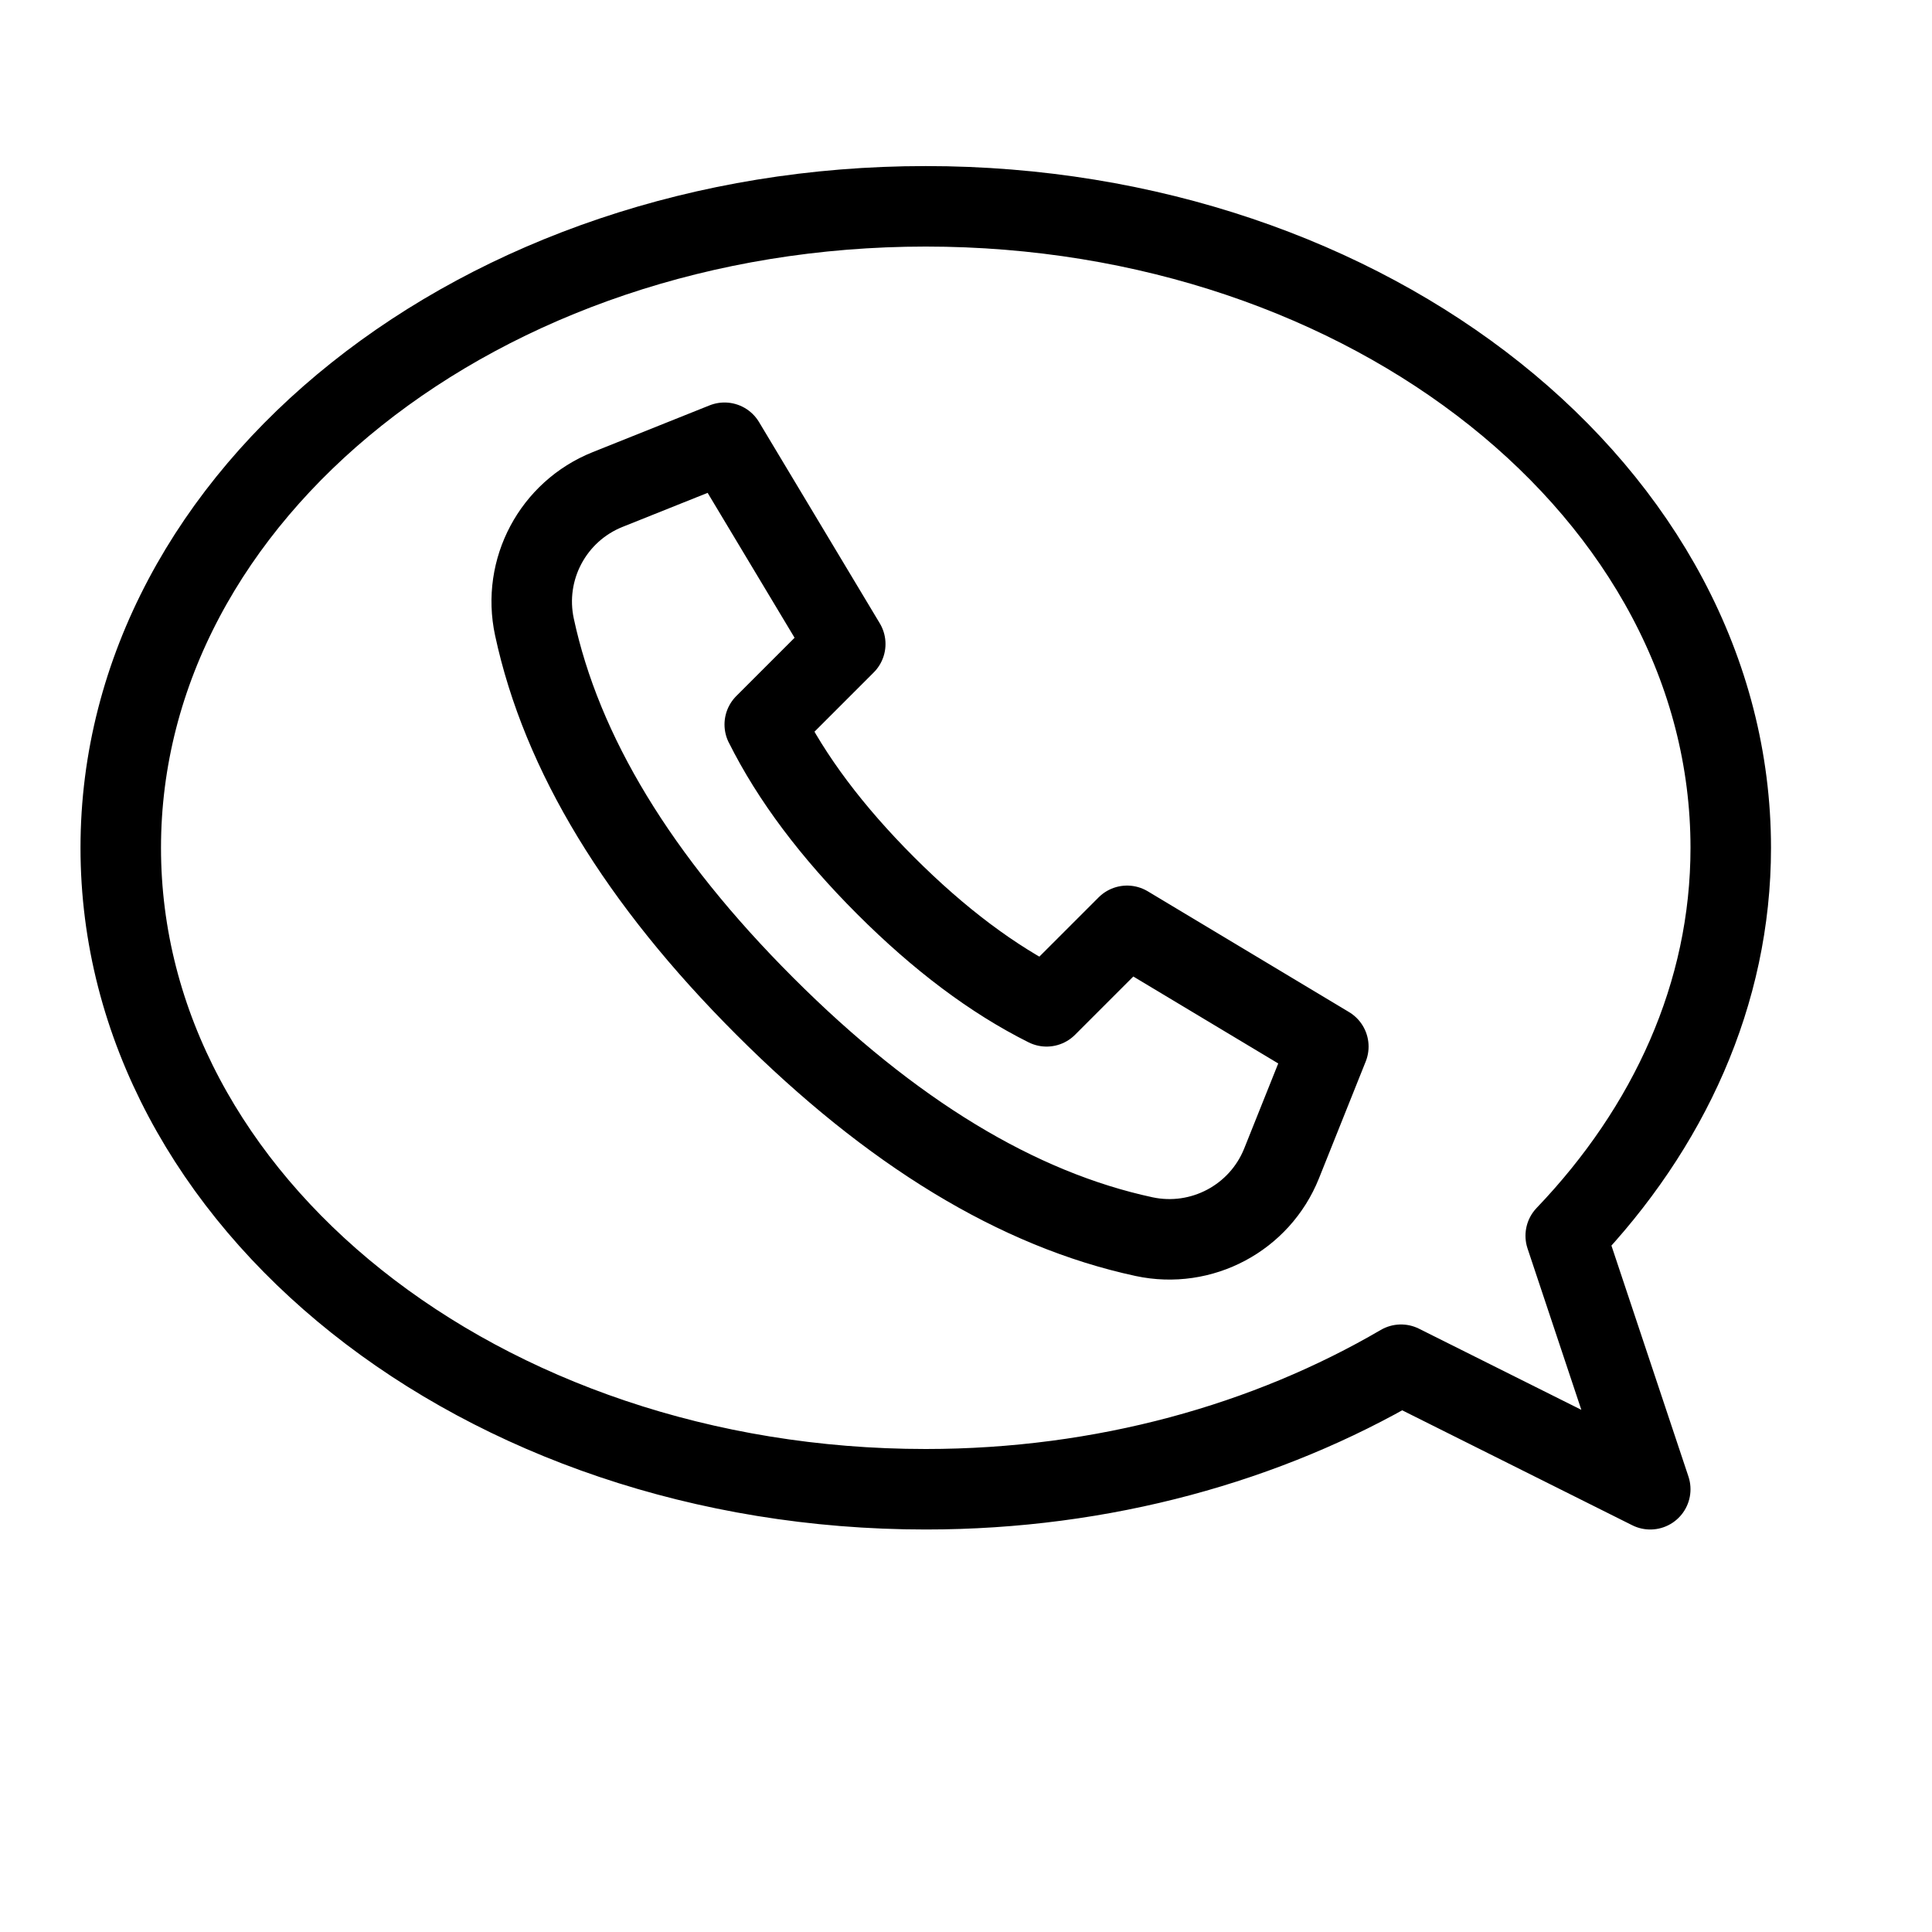 <svg height="24" viewBox="0 0 24 24" width="24" xmlns="http://www.w3.org/2000/svg"><path d="m19.45 15.351c1.281-1.339 2.05-3.006 2.05-4.819 0-4.402-4.477-7.969-10-7.969s-10 3.567-10 7.969c0 4.401 4.477 7.968 10 7.968 2.211 0 4.248-.579 5.904-1.547l3.096 1.547zm-9.95-6.351 1-1-1.5-2.5-1.452.581c-.679.272-1.063.993-.909 1.708.337 1.57 1.291 3.141 2.862 4.711 1.57 1.57 3.141 2.524 4.711 2.862.715.153 1.436-.231 1.708-.909l.581-1.452-2.5-1.5-1 1c-.667-.333-1.333-.833-2-1.5s-1.167-1.333-1.5-2z" fill="none" stroke="#000" stroke-linecap="round" stroke-linejoin="round"/></svg>